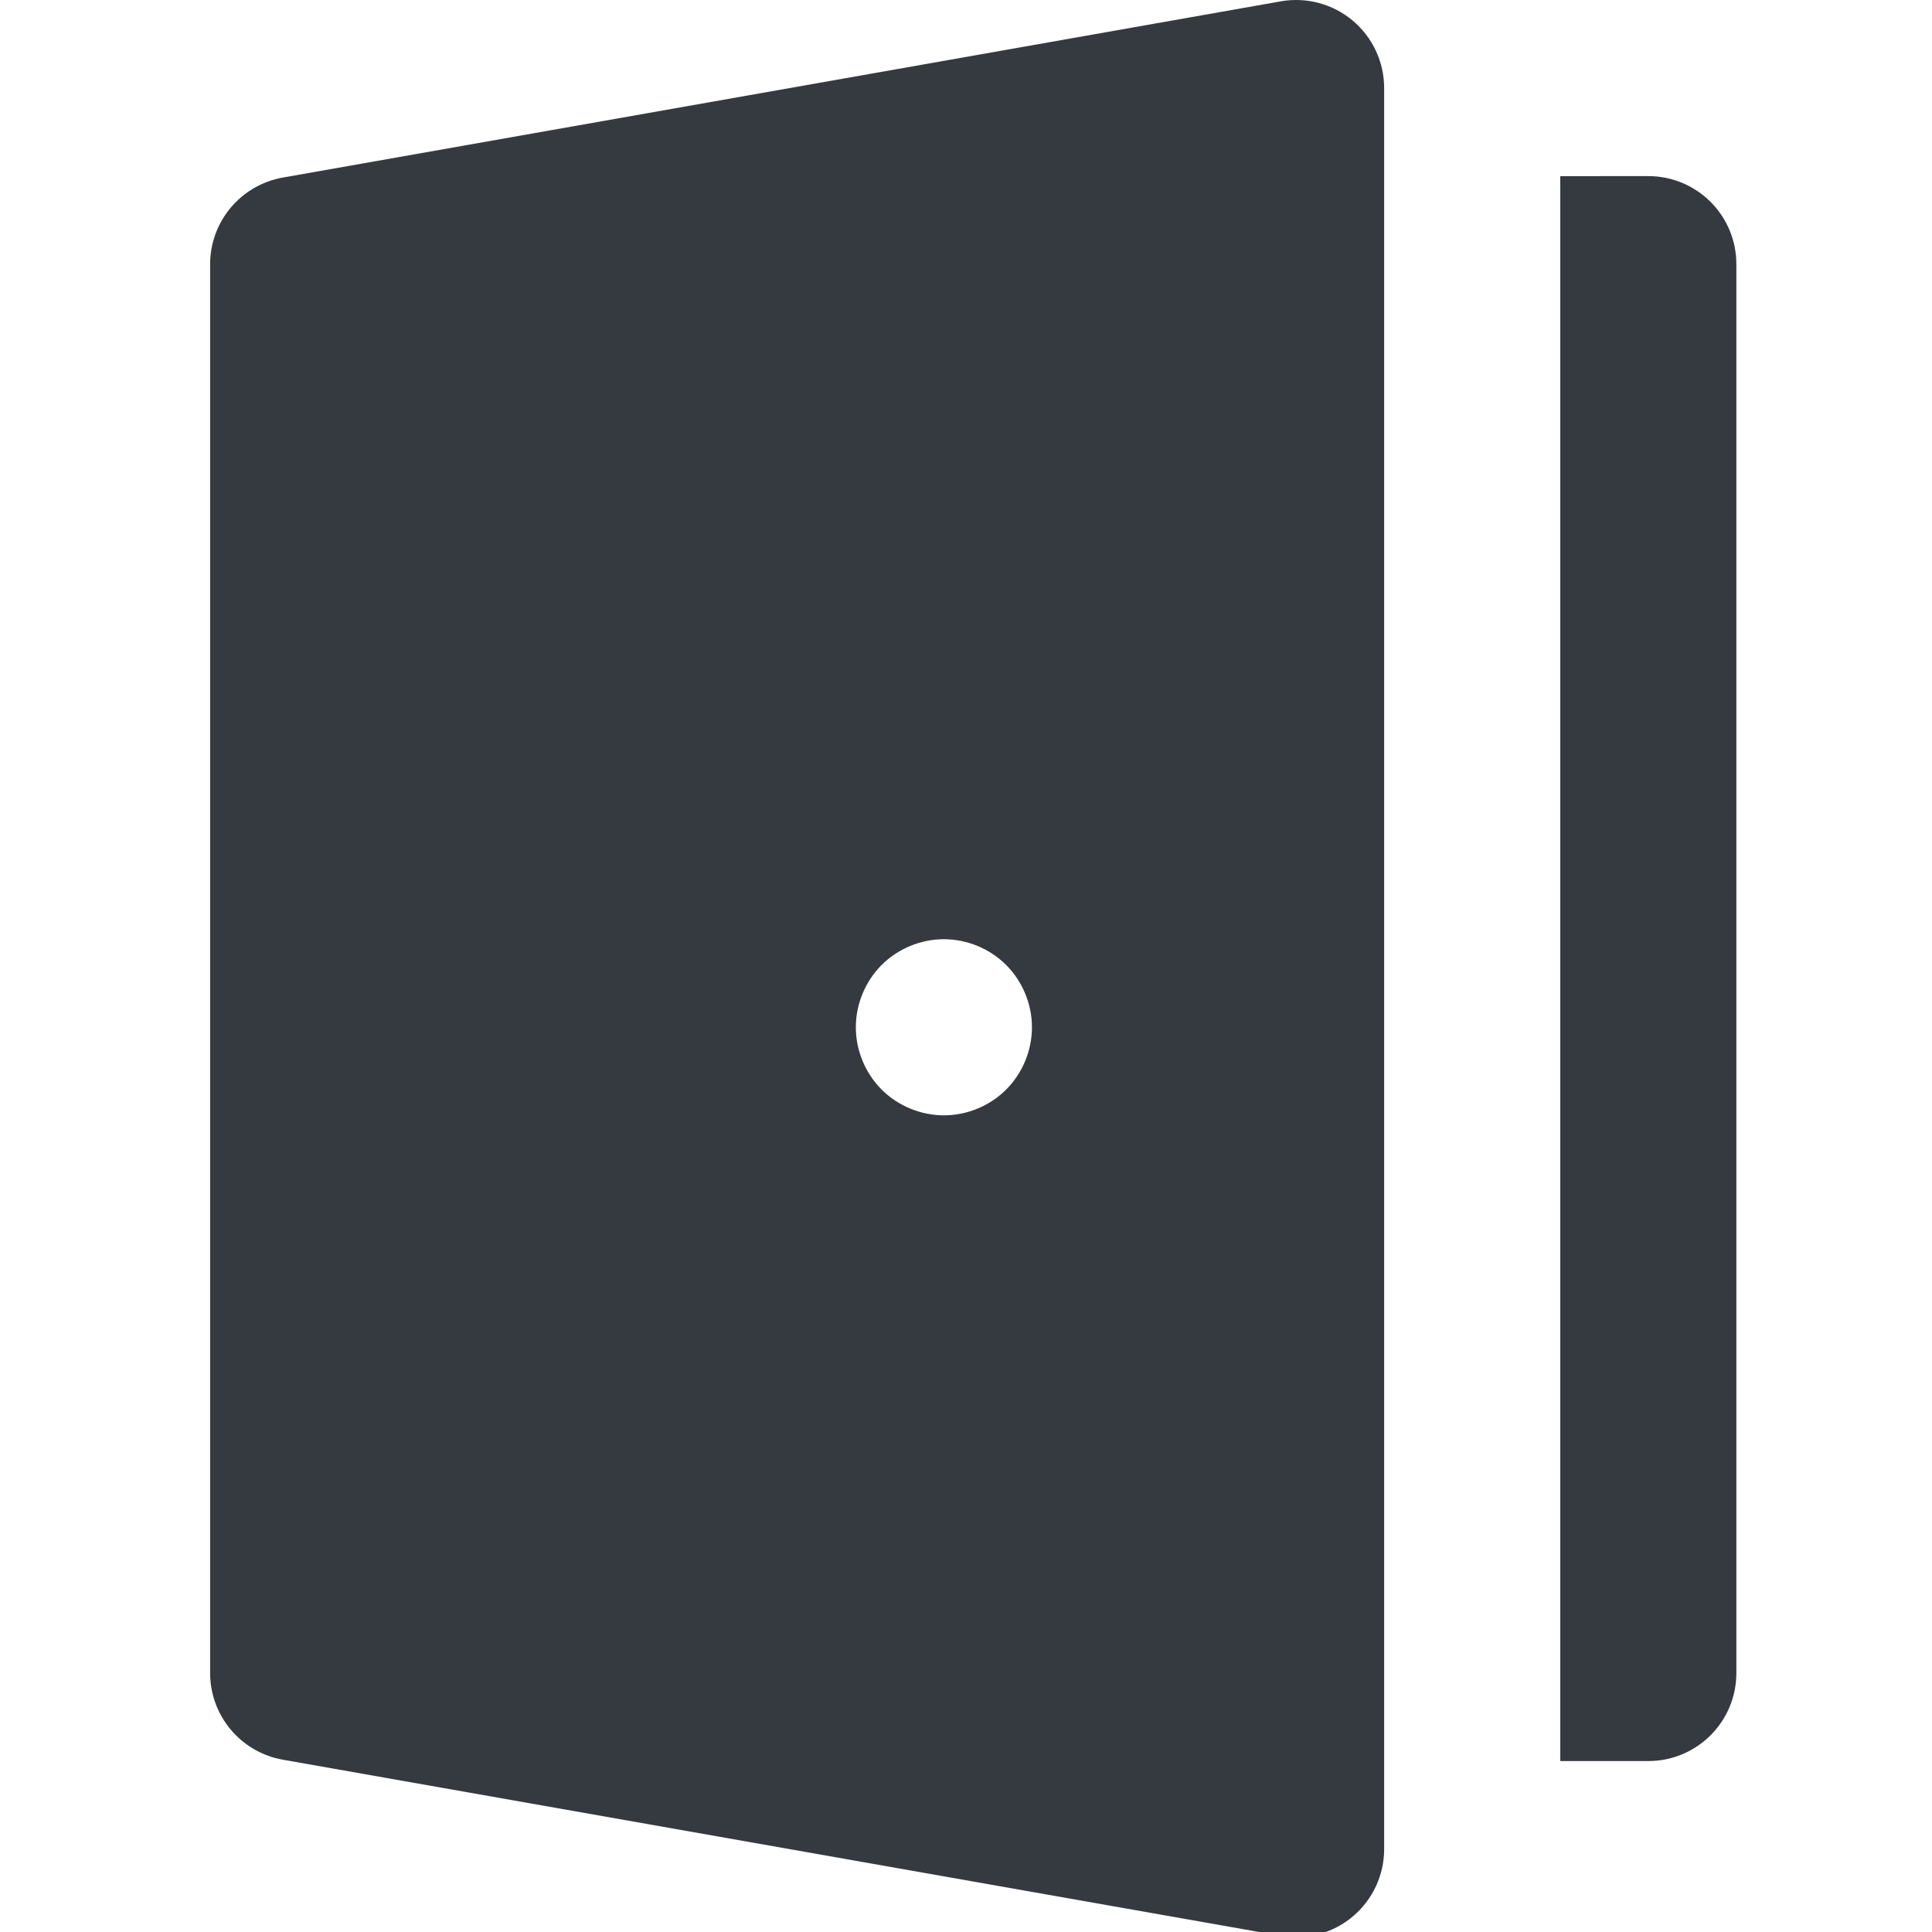 <?xml version="1.0" encoding="UTF-8" standalone="no"?>
<!-- Generator: Adobe Illustrator 19.0.0, SVG Export Plug-In . SVG Version: 6.00 Build 0)  -->

<svg
   xmlns:dc="http://purl.org/dc/elements/1.1/"
   xmlns:cc="http://creativecommons.org/ns#"
   xmlns:rdf="http://www.w3.org/1999/02/22-rdf-syntax-ns#"
   xmlns:svg="http://www.w3.org/2000/svg"
   xmlns="http://www.w3.org/2000/svg"
   xmlns:sodipodi="http://sodipodi.sourceforge.net/DTD/sodipodi-0.dtd"
   xmlns:inkscape="http://www.inkscape.org/namespaces/inkscape"
   version="1.1"
   id="Layer_1"
   x="0px"
   y="0px"
   viewBox="0 0 24 24"
   xml:space="preserve"
   inkscape:version="0.91 r13725"
   sodipodi:docname="door24.svg"
   width="24"
   height="24"><defs
     id="defs47" /><sodipodi:namedview
     pagecolor="#ffffff"
     bordercolor="#666666"
     borderopacity="1"
     objecttolerance="10"
     gridtolerance="10"
     guidetolerance="10"
     inkscape:pageopacity="0"
     inkscape:pageshadow="2"
     inkscape:window-width="1111"
     inkscape:window-height="654"
     id="namedview45"
     showgrid="false"
     inkscape:zoom="7.2602824"
     inkscape:cx="-17.471788"
     inkscape:cy="17.838237"
     inkscape:window-x="0"
     inkscape:window-y="0"
     inkscape:window-maximized="0"
     inkscape:current-layer="Layer_1" /><g
     id="g3"
     style="fill:#353a40;fill-opacity:1"
     transform="matrix(0.047,0,0,0.047,0.058,-2.6162889e-5)"><g
       id="g5"
       style="fill:#353a40;fill-opacity:1"><path
         d="m 450.88,53.36 c -4.364,-4.363 -10.282,-6.814 -16.455,-6.814 -0.002,0 -0.005,0 -0.006,0 l -23.267,0.008 0,23.273 0,23.273 0,325.81 0,23.273 0,23.273 23.273,0 c 12.853,0 23.273,-10.42 23.273,-23.273 l 0,-372.364 C 457.697,63.645 455.246,57.725 450.88,53.36 Z"
         id="path7"
         style="fill:#353a40;fill-opacity:1"
         inkscape:connector-curvature="0" /></g></g><g
     id="g9"
     style="fill:#353a40;fill-opacity:1"
     transform="matrix(0.047,0,0,0.047,0.058,-2.6162889e-5)"><g
       id="g11"
       style="fill:#353a40;fill-opacity:1"><path
         d="M 356.292,5.443 C 351.021,1.021 344.065,-0.844 337.289,0.356 L 73.531,46.929 C 62.41,48.892 54.303,58.555 54.303,69.847 l 0,372.336 c 0,11.293 8.108,20.958 19.229,22.919 l 263.758,46.545 c 1.347,0.237 2.698,0.354 4.043,0.354 5.429,0 10.737,-1.901 14.96,-5.444 5.271,-4.422 8.313,-10.948 8.313,-17.828 l 0,-4.824 0,-18.449 0,-23.273 0,-23.273 0,-325.798 0,-23.273 0,-23.273 0,-23.293 c 0,-6.879 -3.042,-13.406 -8.314,-17.83 z m -91.589,282.534 c -4.327,4.33 -10.333,6.811 -16.46,6.811 -6.128,0 -12.117,-2.482 -16.462,-6.813 -4.329,-4.341 -6.811,-10.33 -6.811,-16.46 0,-6.128 2.482,-12.119 6.811,-16.46 4.344,-4.33 10.333,-6.813 16.462,-6.813 6.127,0 12.133,2.482 16.46,6.813 4.329,4.343 6.813,10.332 6.813,16.46 -0.001,6.131 -2.485,12.12 -6.813,16.462 z"
         id="path13"
         style="fill:#353a40;fill-opacity:1"
         inkscape:connector-curvature="0" /></g></g><g
     id="g15"
     transform="matrix(0.047,0,0,0.047,0.958,-2.6162889e-5)" /><g
     id="g17"
     transform="matrix(0.047,0,0,0.047,0.958,-2.6162889e-5)" /><g
     id="g19"
     transform="matrix(0.047,0,0,0.047,0.958,-2.6162889e-5)" /><g
     id="g21"
     transform="matrix(0.047,0,0,0.047,0.958,-2.6162889e-5)" /><g
     id="g23"
     transform="matrix(0.047,0,0,0.047,0.958,-2.6162889e-5)" /><g
     id="g25"
     transform="matrix(0.047,0,0,0.047,0.958,-2.6162889e-5)" /><g
     id="g27"
     transform="matrix(0.047,0,0,0.047,0.958,-2.6162889e-5)" /><g
     id="g29"
     transform="matrix(0.047,0,0,0.047,0.958,-2.6162889e-5)" /><g
     id="g31"
     transform="matrix(0.047,0,0,0.047,0.958,-2.6162889e-5)" /><g
     id="g33"
     transform="matrix(0.047,0,0,0.047,0.958,-2.6162889e-5)" /><g
     id="g35"
     transform="matrix(0.047,0,0,0.047,0.958,-2.6162889e-5)" /><g
     id="g37"
     transform="matrix(0.047,0,0,0.047,0.958,-2.6162889e-5)" /><g
     id="g39"
     transform="matrix(0.047,0,0,0.047,0.958,-2.6162889e-5)" /><g
     id="g41"
     transform="matrix(0.047,0,0,0.047,0.958,-2.6162889e-5)" /><g
     id="g43"
     transform="matrix(0.047,0,0,0.047,0.958,-2.6162889e-5)" /></svg>

